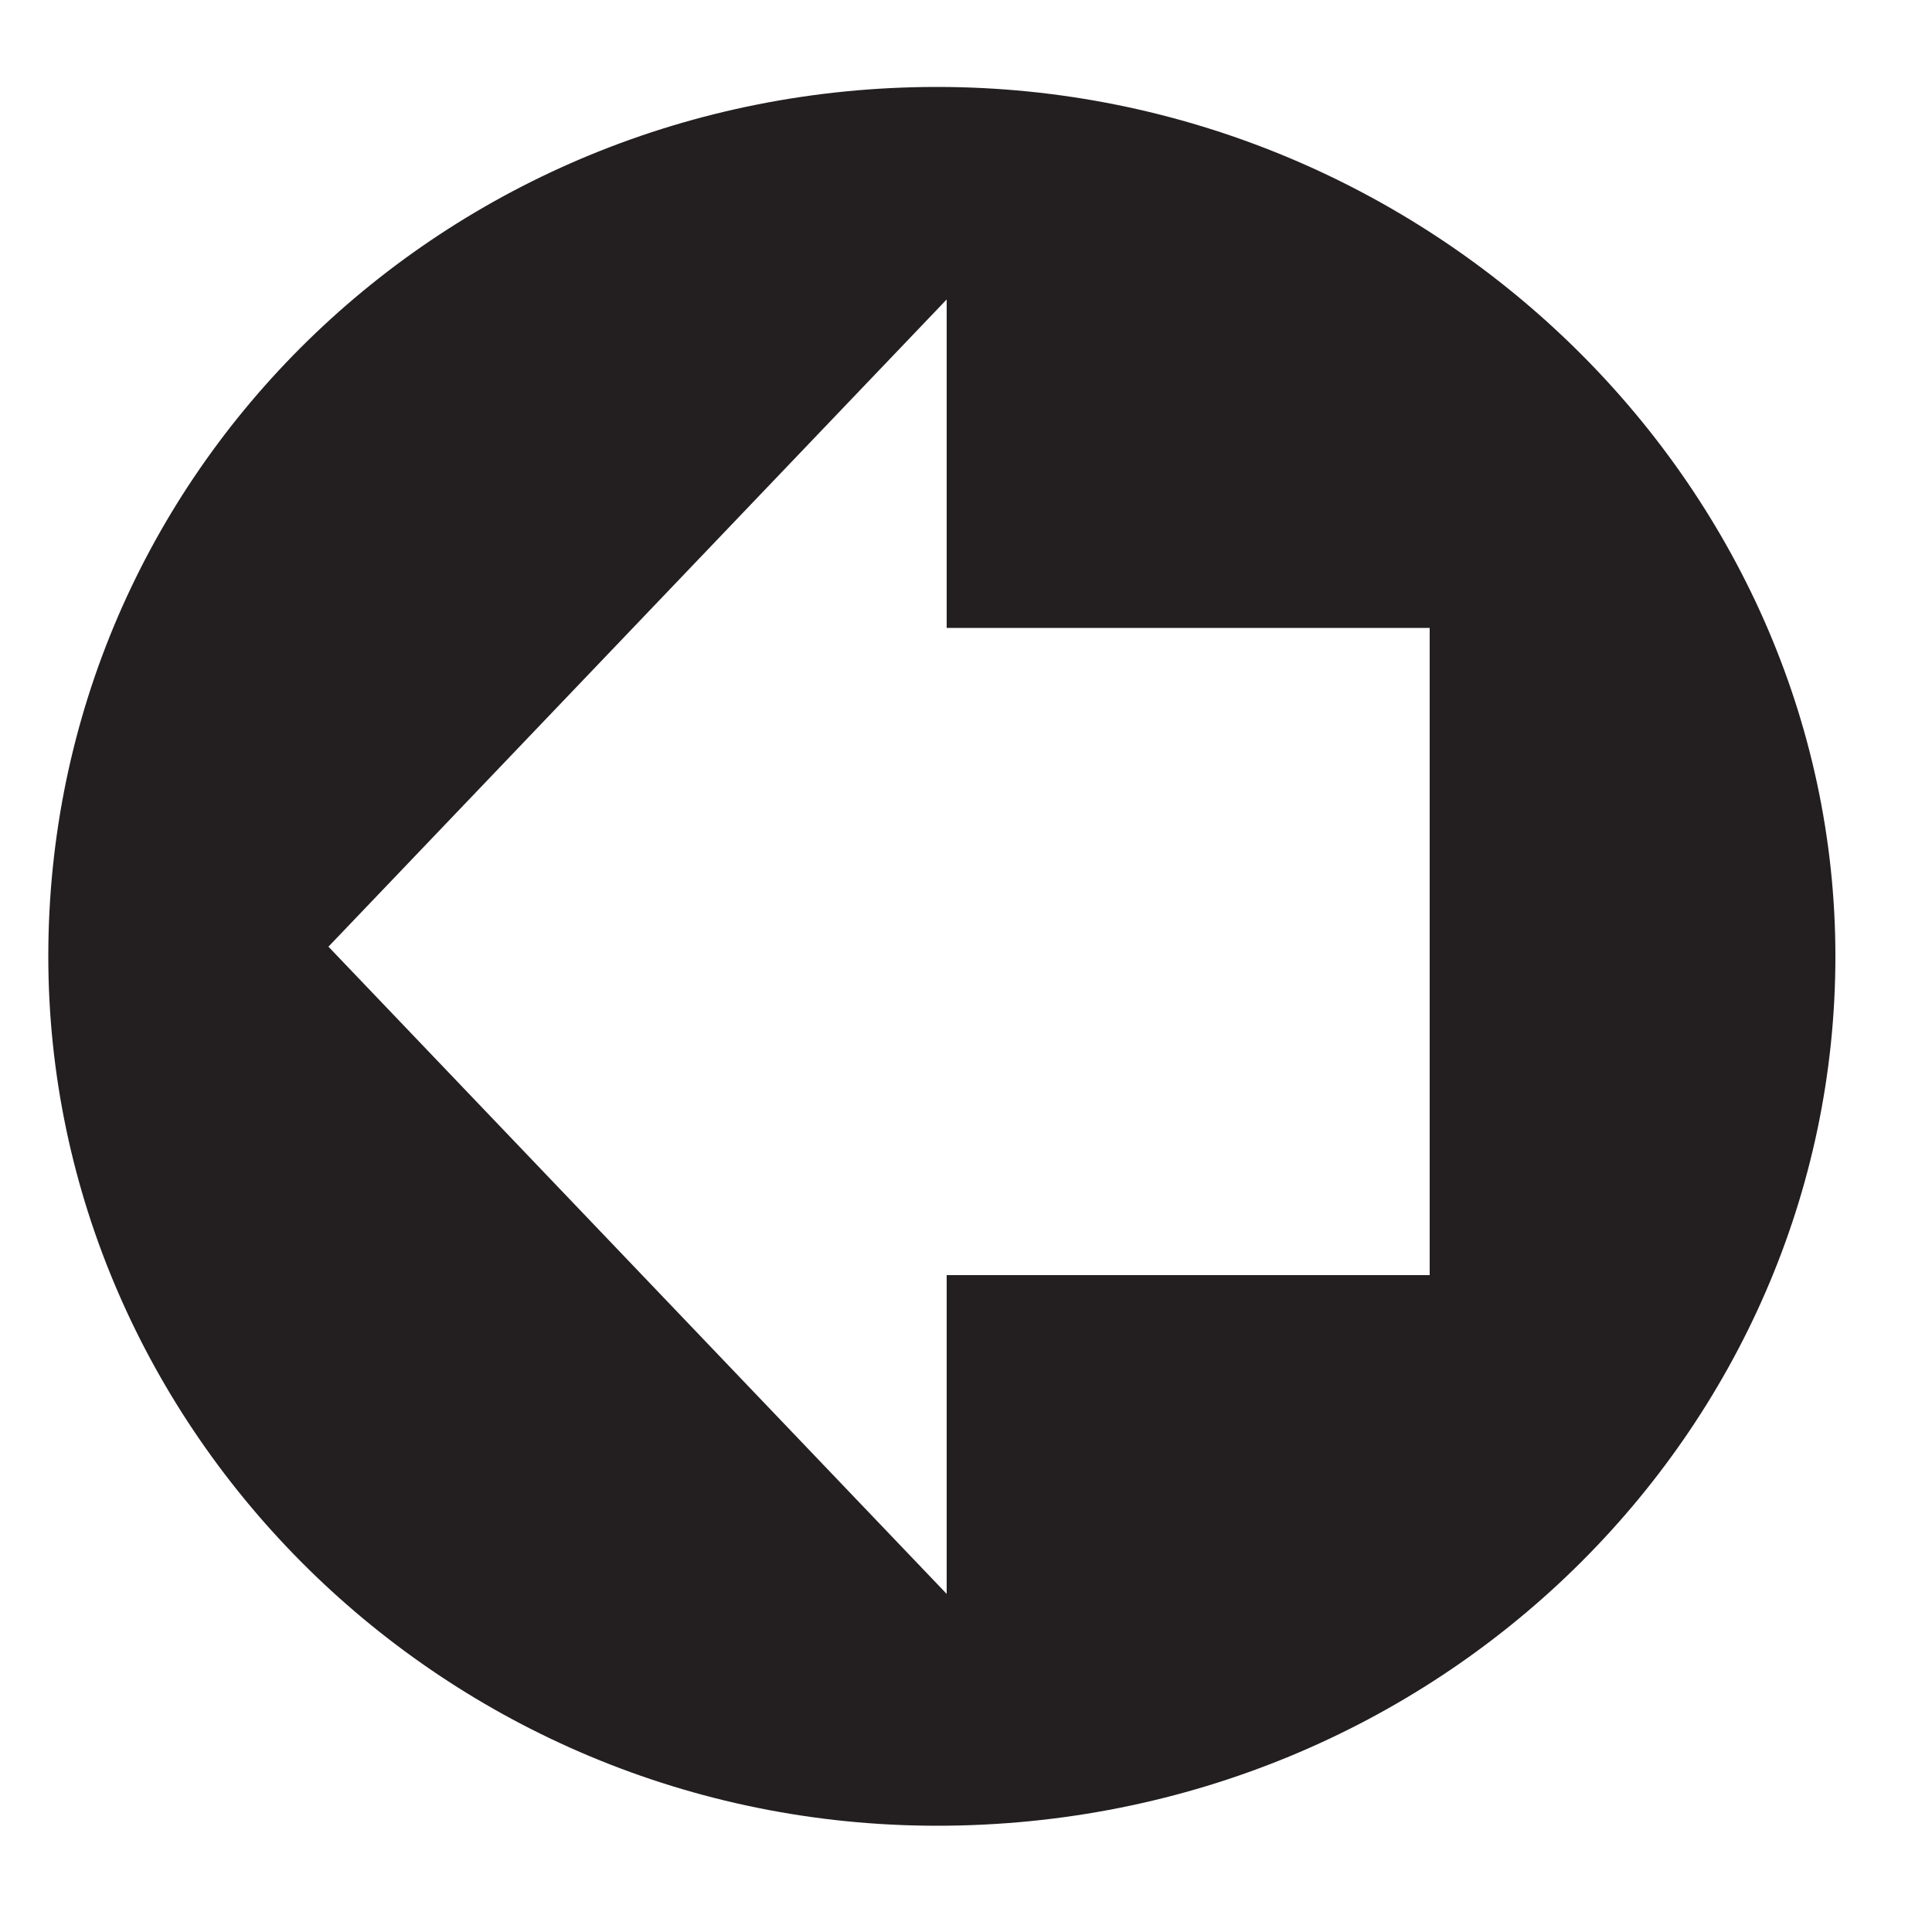 <?xml version="1.0" encoding="utf-8"?>
<!-- Generator: Adobe Illustrator 27.9.1, SVG Export Plug-In . SVG Version: 6.00 Build 0)  -->
<svg version="1.1" id="Layer_1" xmlns="http://www.w3.org/2000/svg" xmlns:xlink="http://www.w3.org/1999/xlink" x="0px" y="0px"
	 viewBox="0 0 20 20" style="enable-background:new 0 0 20 20;" xml:space="preserve">
<style type="text/css">
	.st0{fill:#231F20;}
</style>
<g>
	<path class="st0" d="M9.7,18.9c-5.1,0-9.2-4.1-9.2-9c0-5,4.1-9,9.2-9c5.1,0,9.3,4.1,9.3,9C19,14.8,14.9,18.9,9.7,18.9z M14.8,6.5
		h-5V3.1L3.4,9.8l6.4,6.7v-3.3h5V6.5z"/>
</g>
</svg>
